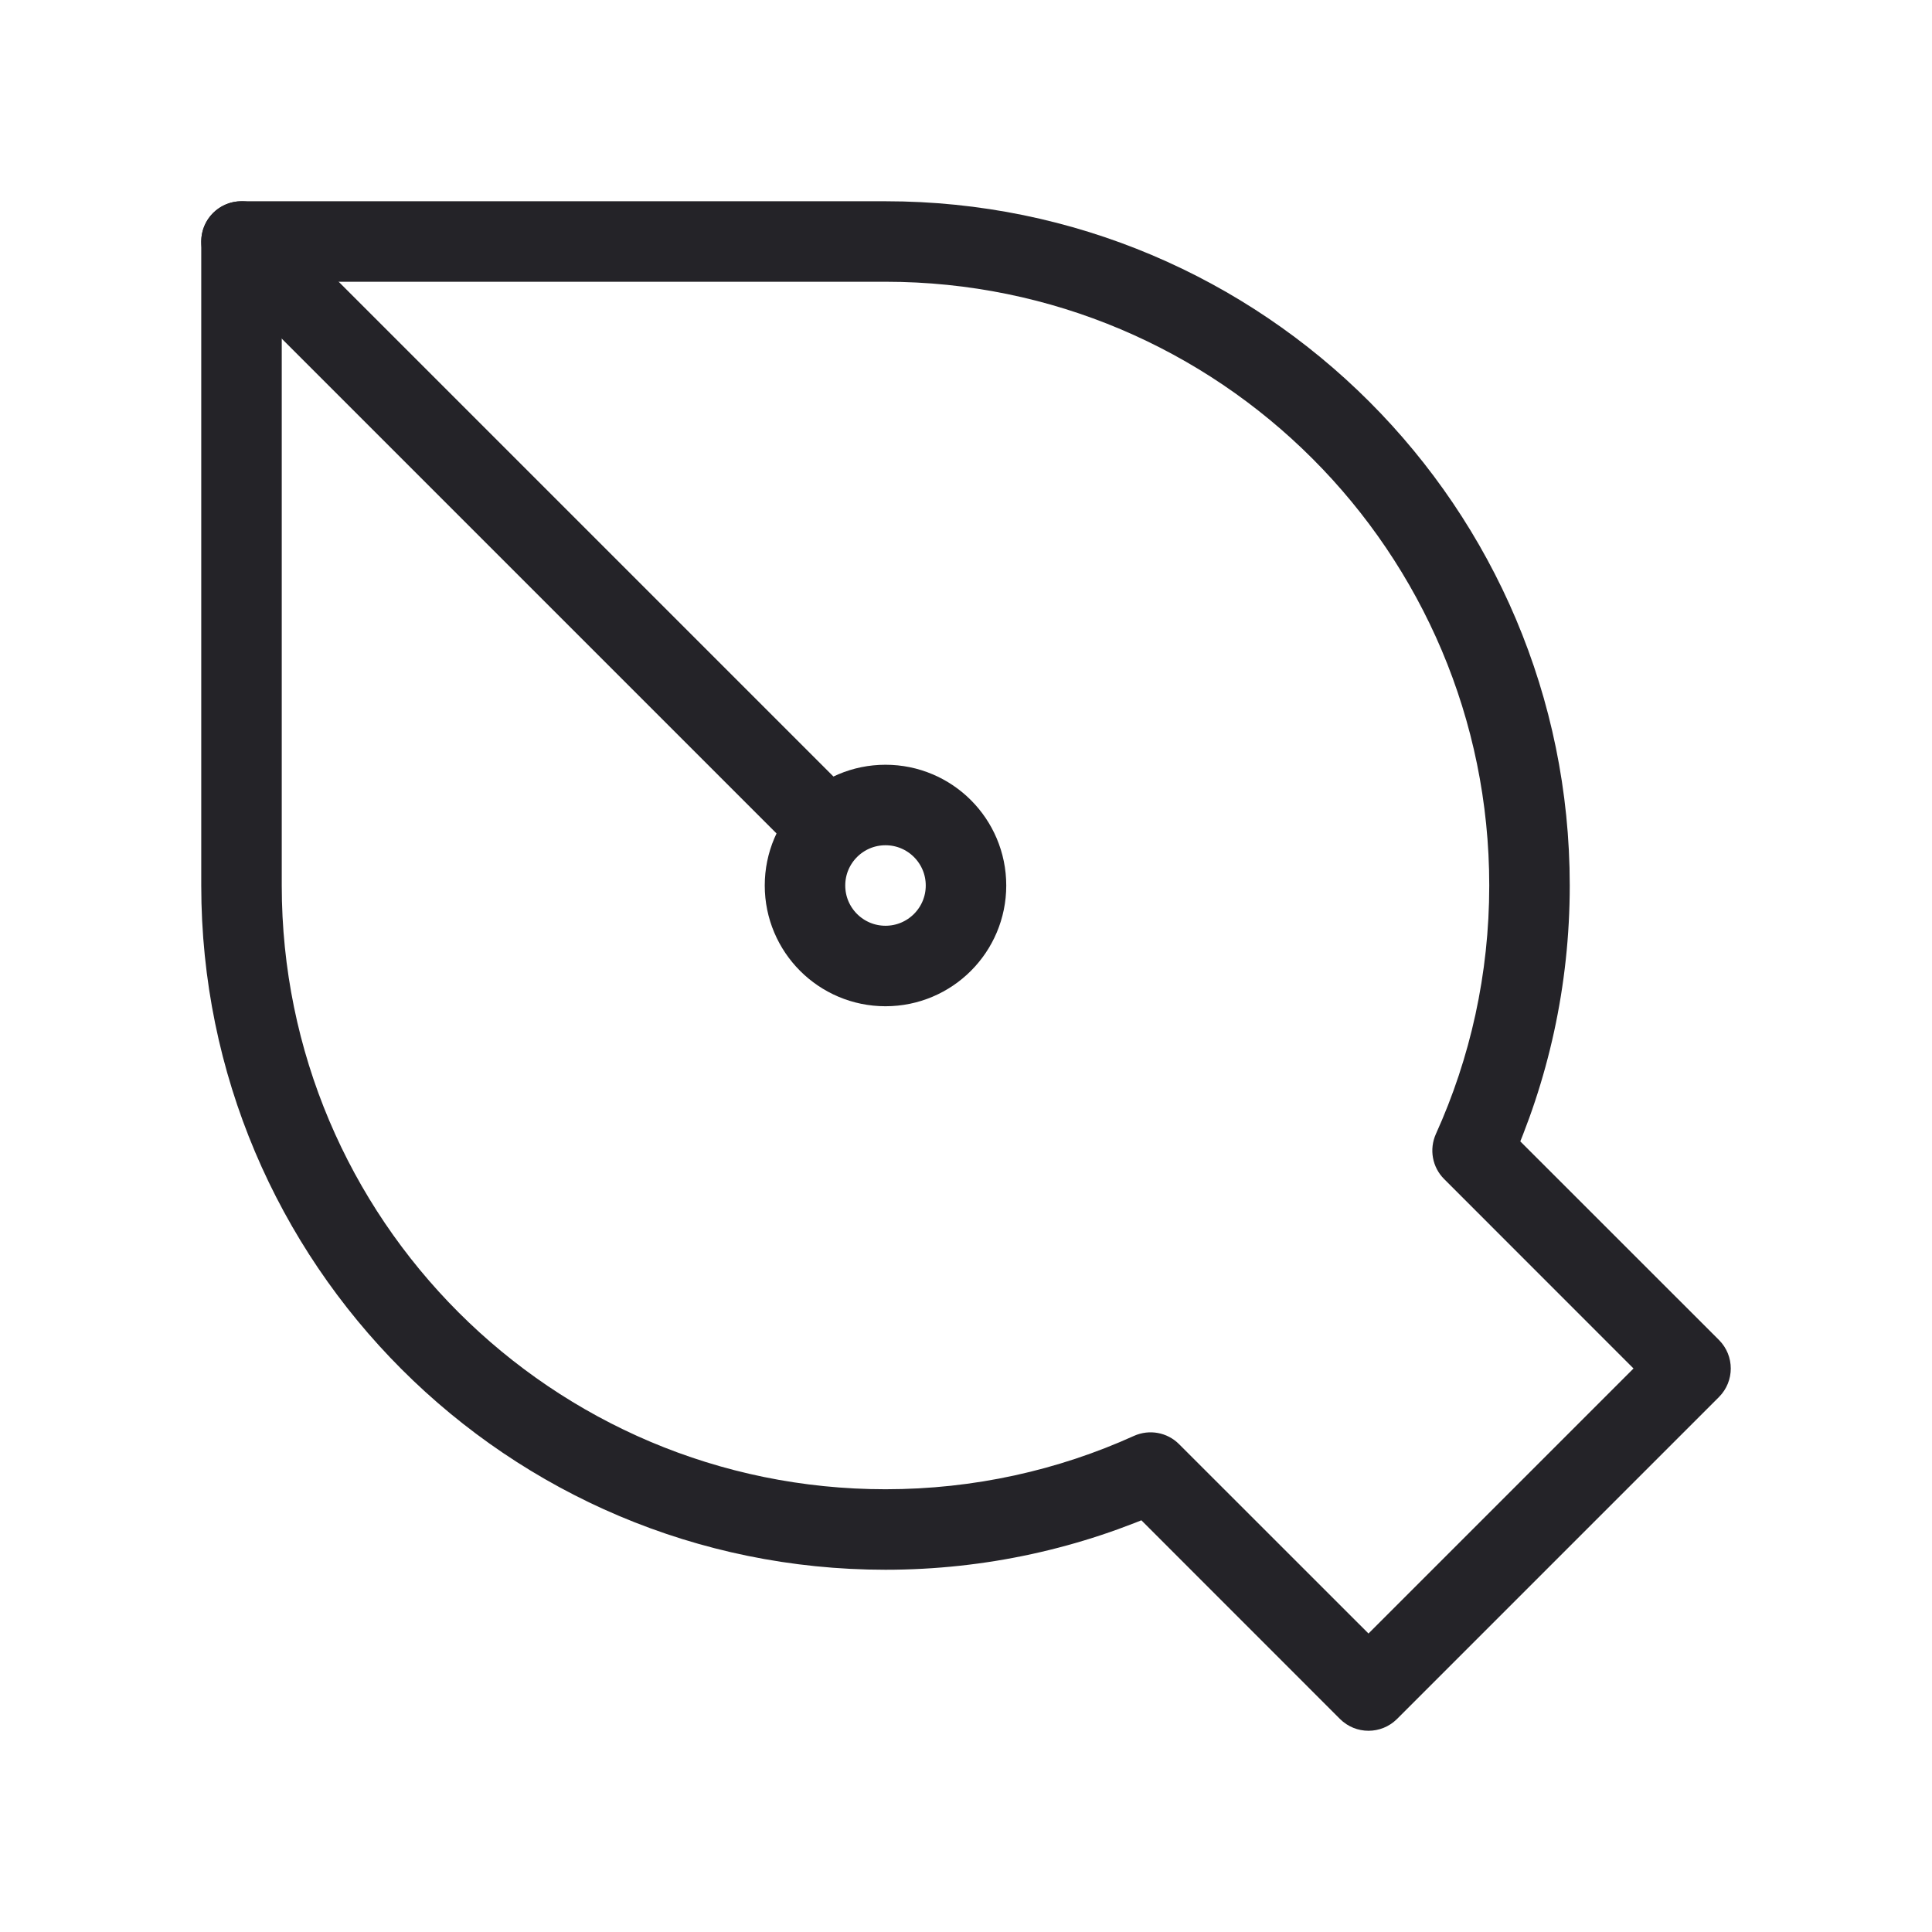 <svg width="24" height="24" viewBox="0 0 24 24" fill="none" xmlns="http://www.w3.org/2000/svg">
<path d="M3 3V2.5C2.724 2.5 2.5 2.724 2.5 3H3ZM18.293 14.293L17.837 14.087C17.752 14.277 17.792 14.499 17.939 14.646L18.293 14.293ZM21 17L21.354 17.354C21.549 17.158 21.549 16.842 21.354 16.646L21 17ZM17 21L16.646 21.354C16.842 21.549 17.158 21.549 17.354 21.354L17 21ZM14.293 18.293L14.646 17.939C14.499 17.792 14.277 17.752 14.087 17.837L14.293 18.293ZM11 2.5H3V3.5H11V2.5ZM19.5 11C19.5 6.306 15.694 2.5 11 2.5V3.5C15.142 3.5 18.5 6.858 18.5 11H19.5ZM18.749 14.499C19.231 13.431 19.5 12.246 19.5 11H18.5C18.5 12.101 18.263 13.146 17.837 14.087L18.749 14.499ZM17.939 14.646L20.646 17.354L21.354 16.646L18.646 13.939L17.939 14.646ZM20.646 16.646L16.646 20.646L17.354 21.354L21.354 17.354L20.646 16.646ZM17.354 20.646L14.646 17.939L13.939 18.646L16.646 21.354L17.354 20.646ZM11 19.5C12.246 19.5 13.431 19.231 14.499 18.749L14.087 17.837C13.146 18.263 12.101 18.5 11 18.5V19.5ZM2.5 11C2.5 15.694 6.306 19.5 11 19.5V18.5C6.858 18.5 3.5 15.142 3.5 11H2.5ZM2.5 3V11H3.5V3H2.5Z" fill="#242328"/>
<ellipse cx="11" cy="11" rx="1" ry="1" transform="rotate(-180 11 11)" stroke="#242328"/>
<path d="M3 3L10 10" stroke="#242328" stroke-linecap="round" stroke-linejoin="round"/>
</svg>
